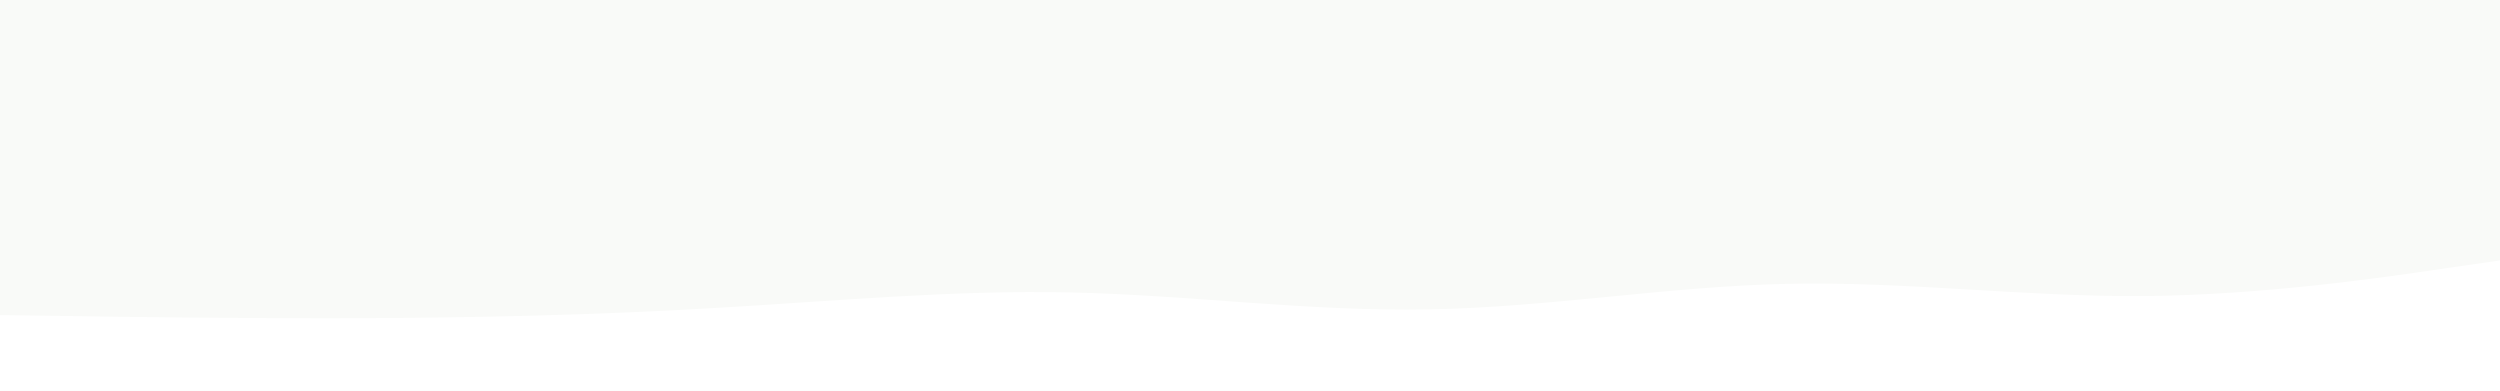 <svg id="visual" viewBox="0 0 960 150" width="960" height="150" xmlns="http://www.w3.org/2000/svg" xmlns:xlink="http://www.w3.org/1999/xlink" version="1.1"><rect x="0" y="0" width="960" height="150" fill="#f9faf8"></rect><path d="M0 121L22.8 121.3C45.7 121.7 91.3 122.3 137 122.2C182.7 122 228.3 121 274 118.3C319.7 115.7 365.3 111.3 411.2 112.3C457 113.3 503 119.7 548.8 118.8C594.7 118 640.3 110 686 109C731.7 108 777.3 114 823 113.7C868.7 113.3 914.3 106.7 937.2 103.3L960 100L960 151L937.2 151C914.3 151 868.7 151 823 151C777.3 151 731.7 151 686 151C640.3 151 594.7 151 548.8 151C503 151 457 151 411.2 151C365.3 151 319.7 151 274 151C228.3 151 182.7 151 137 151C91.3 151 45.7 151 22.8 151L0 151Z" fill="#ffffff" stroke-linecap="round" stroke-linejoin="miter"></path></svg>